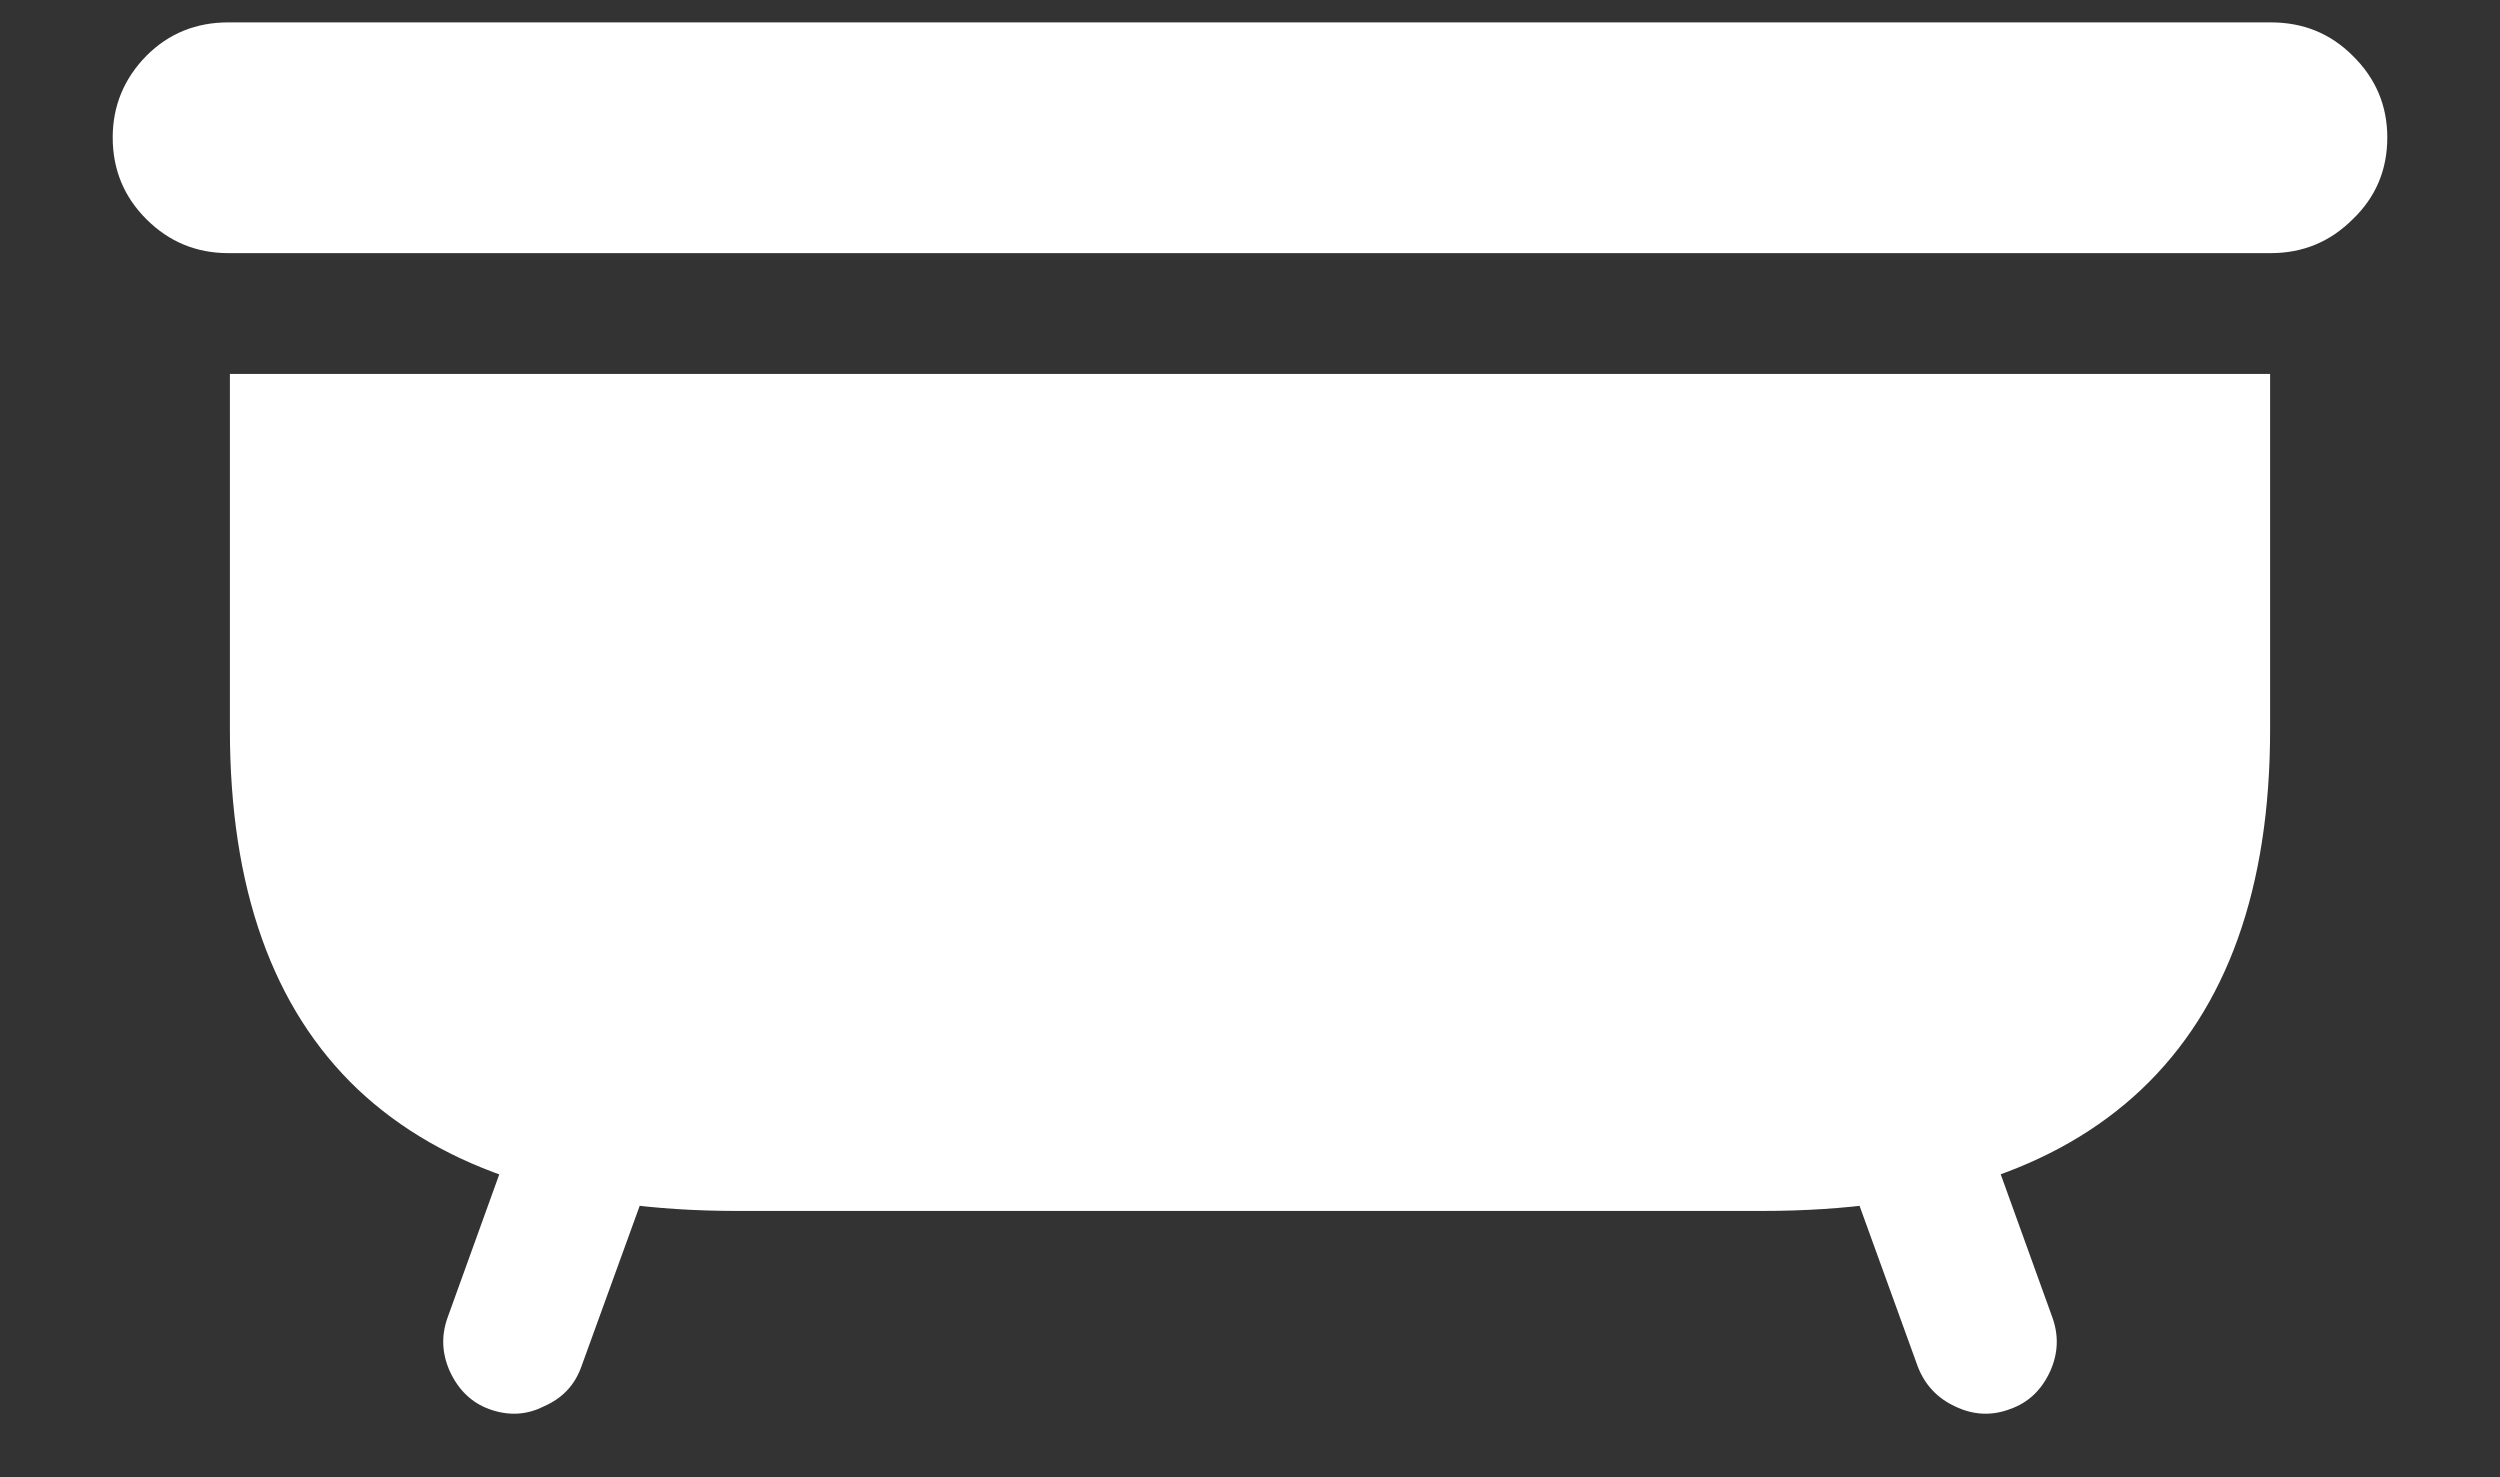 <?xml version="1.0" encoding="UTF-8"?>
<svg xmlns="http://www.w3.org/2000/svg" xmlns:xlink="http://www.w3.org/1999/xlink" width="24" height="14.182" viewBox="0 0 24 14.182" version="1.1">
<rect x="0" y="0" width="24" height="14.182" fill="#333333" stroke="none"/>
<g id="surface1">
<path style=" stroke:none;fill-rule:nonzero;fill:rgb(100%,100%,100%);fill-opacity:1;" d="M 1.082 1.32 C 1.082 1.629 1.191 1.891 1.406 2.105 C 1.621 2.32 1.883 2.43 2.191 2.43 L 21.801 2.43 C 22.109 2.43 22.371 2.32 22.586 2.105 C 22.809 1.891 22.918 1.629 22.918 1.32 C 22.918 1.016 22.809 0.754 22.586 0.535 C 22.371 0.32 22.109 0.215 21.801 0.215 L 2.191 0.215 C 1.883 0.215 1.621 0.32 1.406 0.535 C 1.191 0.754 1.082 1.016 1.082 1.32 Z M 7.074 11.625 L 16.918 11.625 C 18.527 11.625 19.738 11.234 20.559 10.457 C 21.379 9.68 21.793 8.527 21.793 7.004 L 21.793 3.59 L 2.207 3.59 L 2.207 7.004 C 2.207 8.527 2.617 9.68 3.434 10.457 C 4.258 11.234 5.473 11.625 7.074 11.625 Z M 4.695 13.527 C 4.879 13.594 5.055 13.586 5.223 13.5 C 5.402 13.422 5.52 13.293 5.582 13.117 L 6.309 11.113 L 5.02 10.645 L 4.297 12.648 C 4.234 12.824 4.242 12.996 4.32 13.168 C 4.402 13.344 4.527 13.465 4.695 13.527 Z M 19.297 13.527 C 19.473 13.465 19.598 13.344 19.68 13.168 C 19.758 12.996 19.766 12.824 19.703 12.648 L 18.98 10.645 L 17.684 11.113 L 18.41 13.117 C 18.477 13.293 18.598 13.422 18.766 13.5 C 18.941 13.586 19.121 13.594 19.297 13.527 Z M 19.297 13.527 "/>
</g>
</svg>
